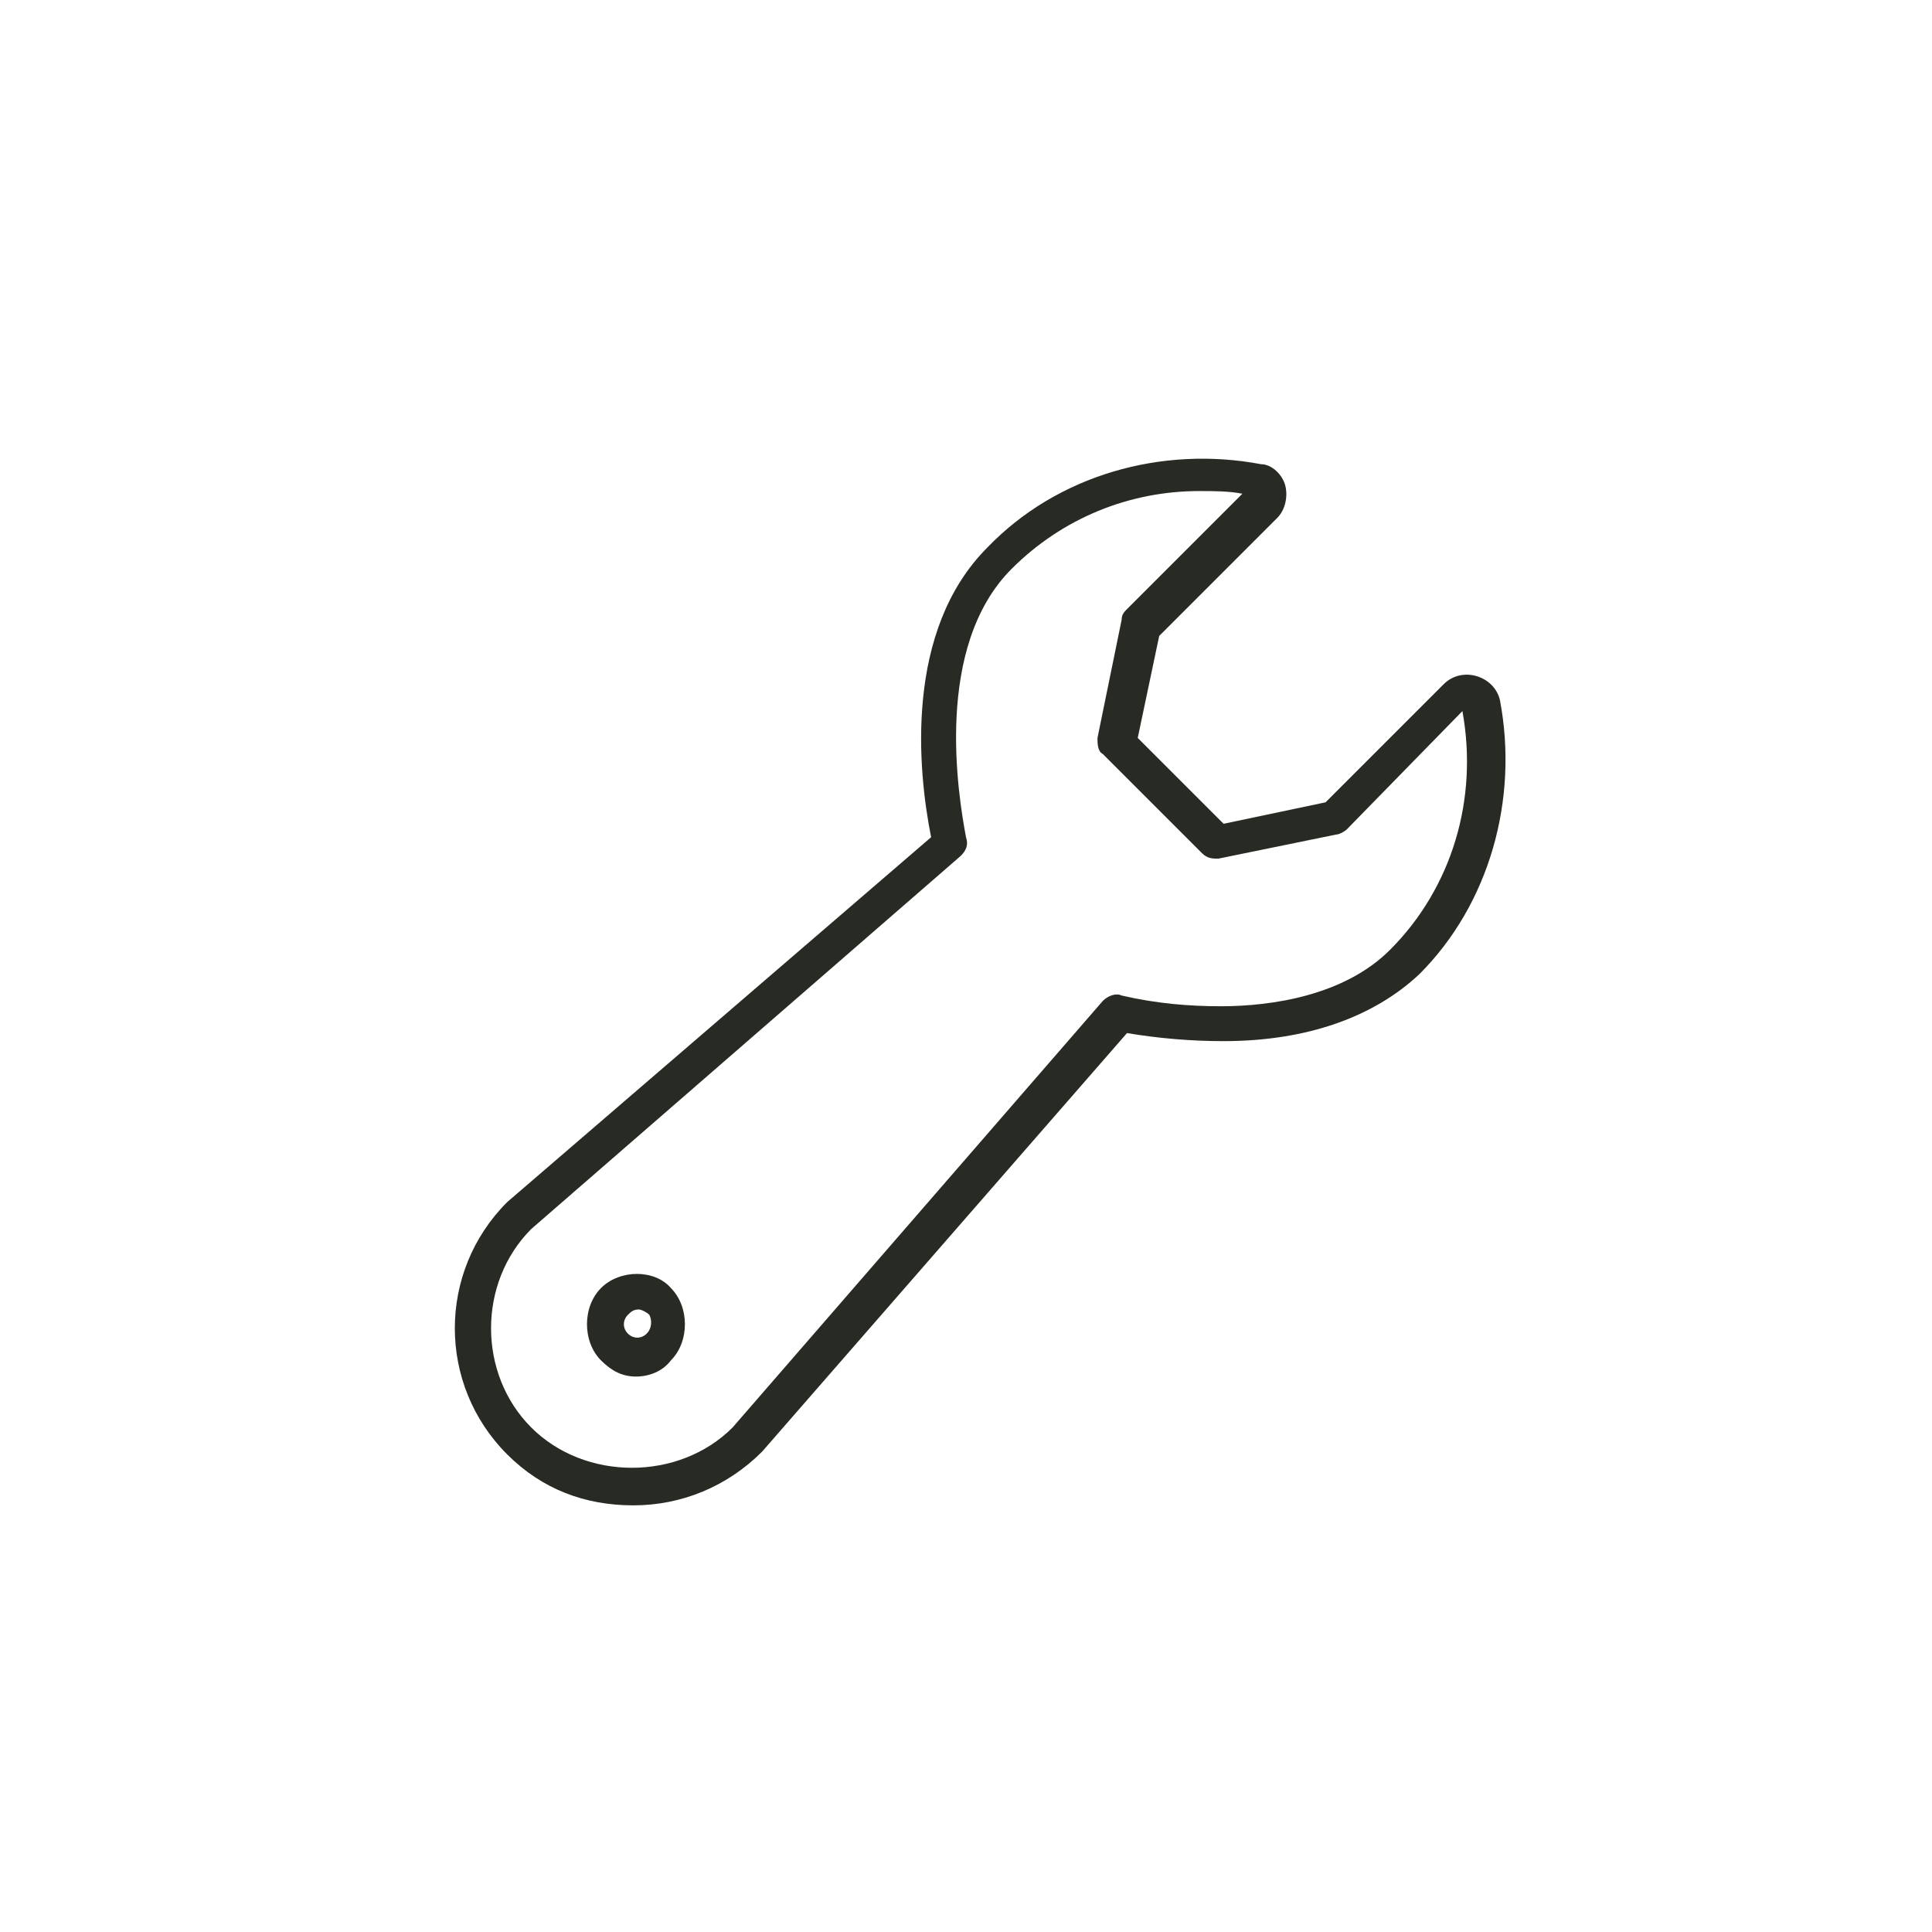 <?xml version="1.0" encoding="utf-8"?>
<!-- Generator: Adobe Illustrator 18.1.1, SVG Export Plug-In . SVG Version: 6.00 Build 0)  -->
<svg version="1.1" id="Layer_1" xmlns="http://www.w3.org/2000/svg" xmlns:xlink="http://www.w3.org/1999/xlink" x="0px" y="0px"
	 viewBox="0 0 72 72" enable-background="new 0 0 72 72" xml:space="preserve">
<g>
	<path fill="#272B24" d="M55.9,26.1c-0.2-0.9-1.4-1.3-2.1-0.6l-4.4,4.4l-3.8,0.8l-3.2-3.2l0.8-3.8l4.4-4.4c0.3-0.3,0.4-0.8,0.3-1.2
		c-0.1-0.4-0.5-0.8-0.9-0.8c-3.7-0.7-7.6,0.4-10.2,3.1c-3.1,3.1-2.6,8.3-2.1,10.8L18.9,44.8c-2.6,2.6-2.6,6.8,0,9.4
		c1.3,1.3,2.9,1.9,4.7,1.9c1.8,0,3.5-0.7,4.8-2L42,38.5c1.2,0.2,2.4,0.3,3.6,0.3h0c3.1,0,5.6-0.9,7.3-2.5
		C55.5,33.7,56.6,29.8,55.9,26.1z M51.8,35.4c-1.7,1.7-4.4,2.1-6.3,2.1c-1.2,0-2.4-0.1-3.7-0.4c-0.2-0.1-0.5,0-0.7,0.2L27.3,53.2
		c-2,2-5.5,2-7.5,0c-2-2-2-5.4,0-7.4l16-13.9c0.2-0.2,0.3-0.4,0.2-0.7c-0.3-1.6-1.2-7.1,1.7-10c1.9-1.9,4.4-2.9,7-2.9
		c0.5,0,1.1,0,1.6,0.1l-4.3,4.3c-0.1,0.1-0.2,0.2-0.2,0.4l-0.9,4.4c0,0.2,0,0.5,0.2,0.6l3.7,3.7c0.2,0.2,0.4,0.2,0.6,0.2l4.4-0.9
		c0.1,0,0.3-0.1,0.4-0.2l4.3-4.4C55.1,29.8,54.1,33.1,51.8,35.4z"/>
	<path fill="#272B24" d="M22.4,48c-0.7,0.7-0.7,2,0,2.7c0.4,0.4,0.8,0.6,1.3,0.6c0.5,0,1-0.2,1.3-0.6c0.7-0.7,0.7-2,0-2.7
		C24.4,47.3,23.1,47.3,22.4,48z M24.1,49.7c-0.2,0.2-0.5,0.2-0.7,0c-0.2-0.2-0.2-0.5,0-0.7c0.1-0.1,0.2-0.2,0.4-0.2
		c0.1,0,0.3,0.1,0.4,0.2C24.3,49.2,24.3,49.5,24.1,49.7z"/>
</g>
</svg>
